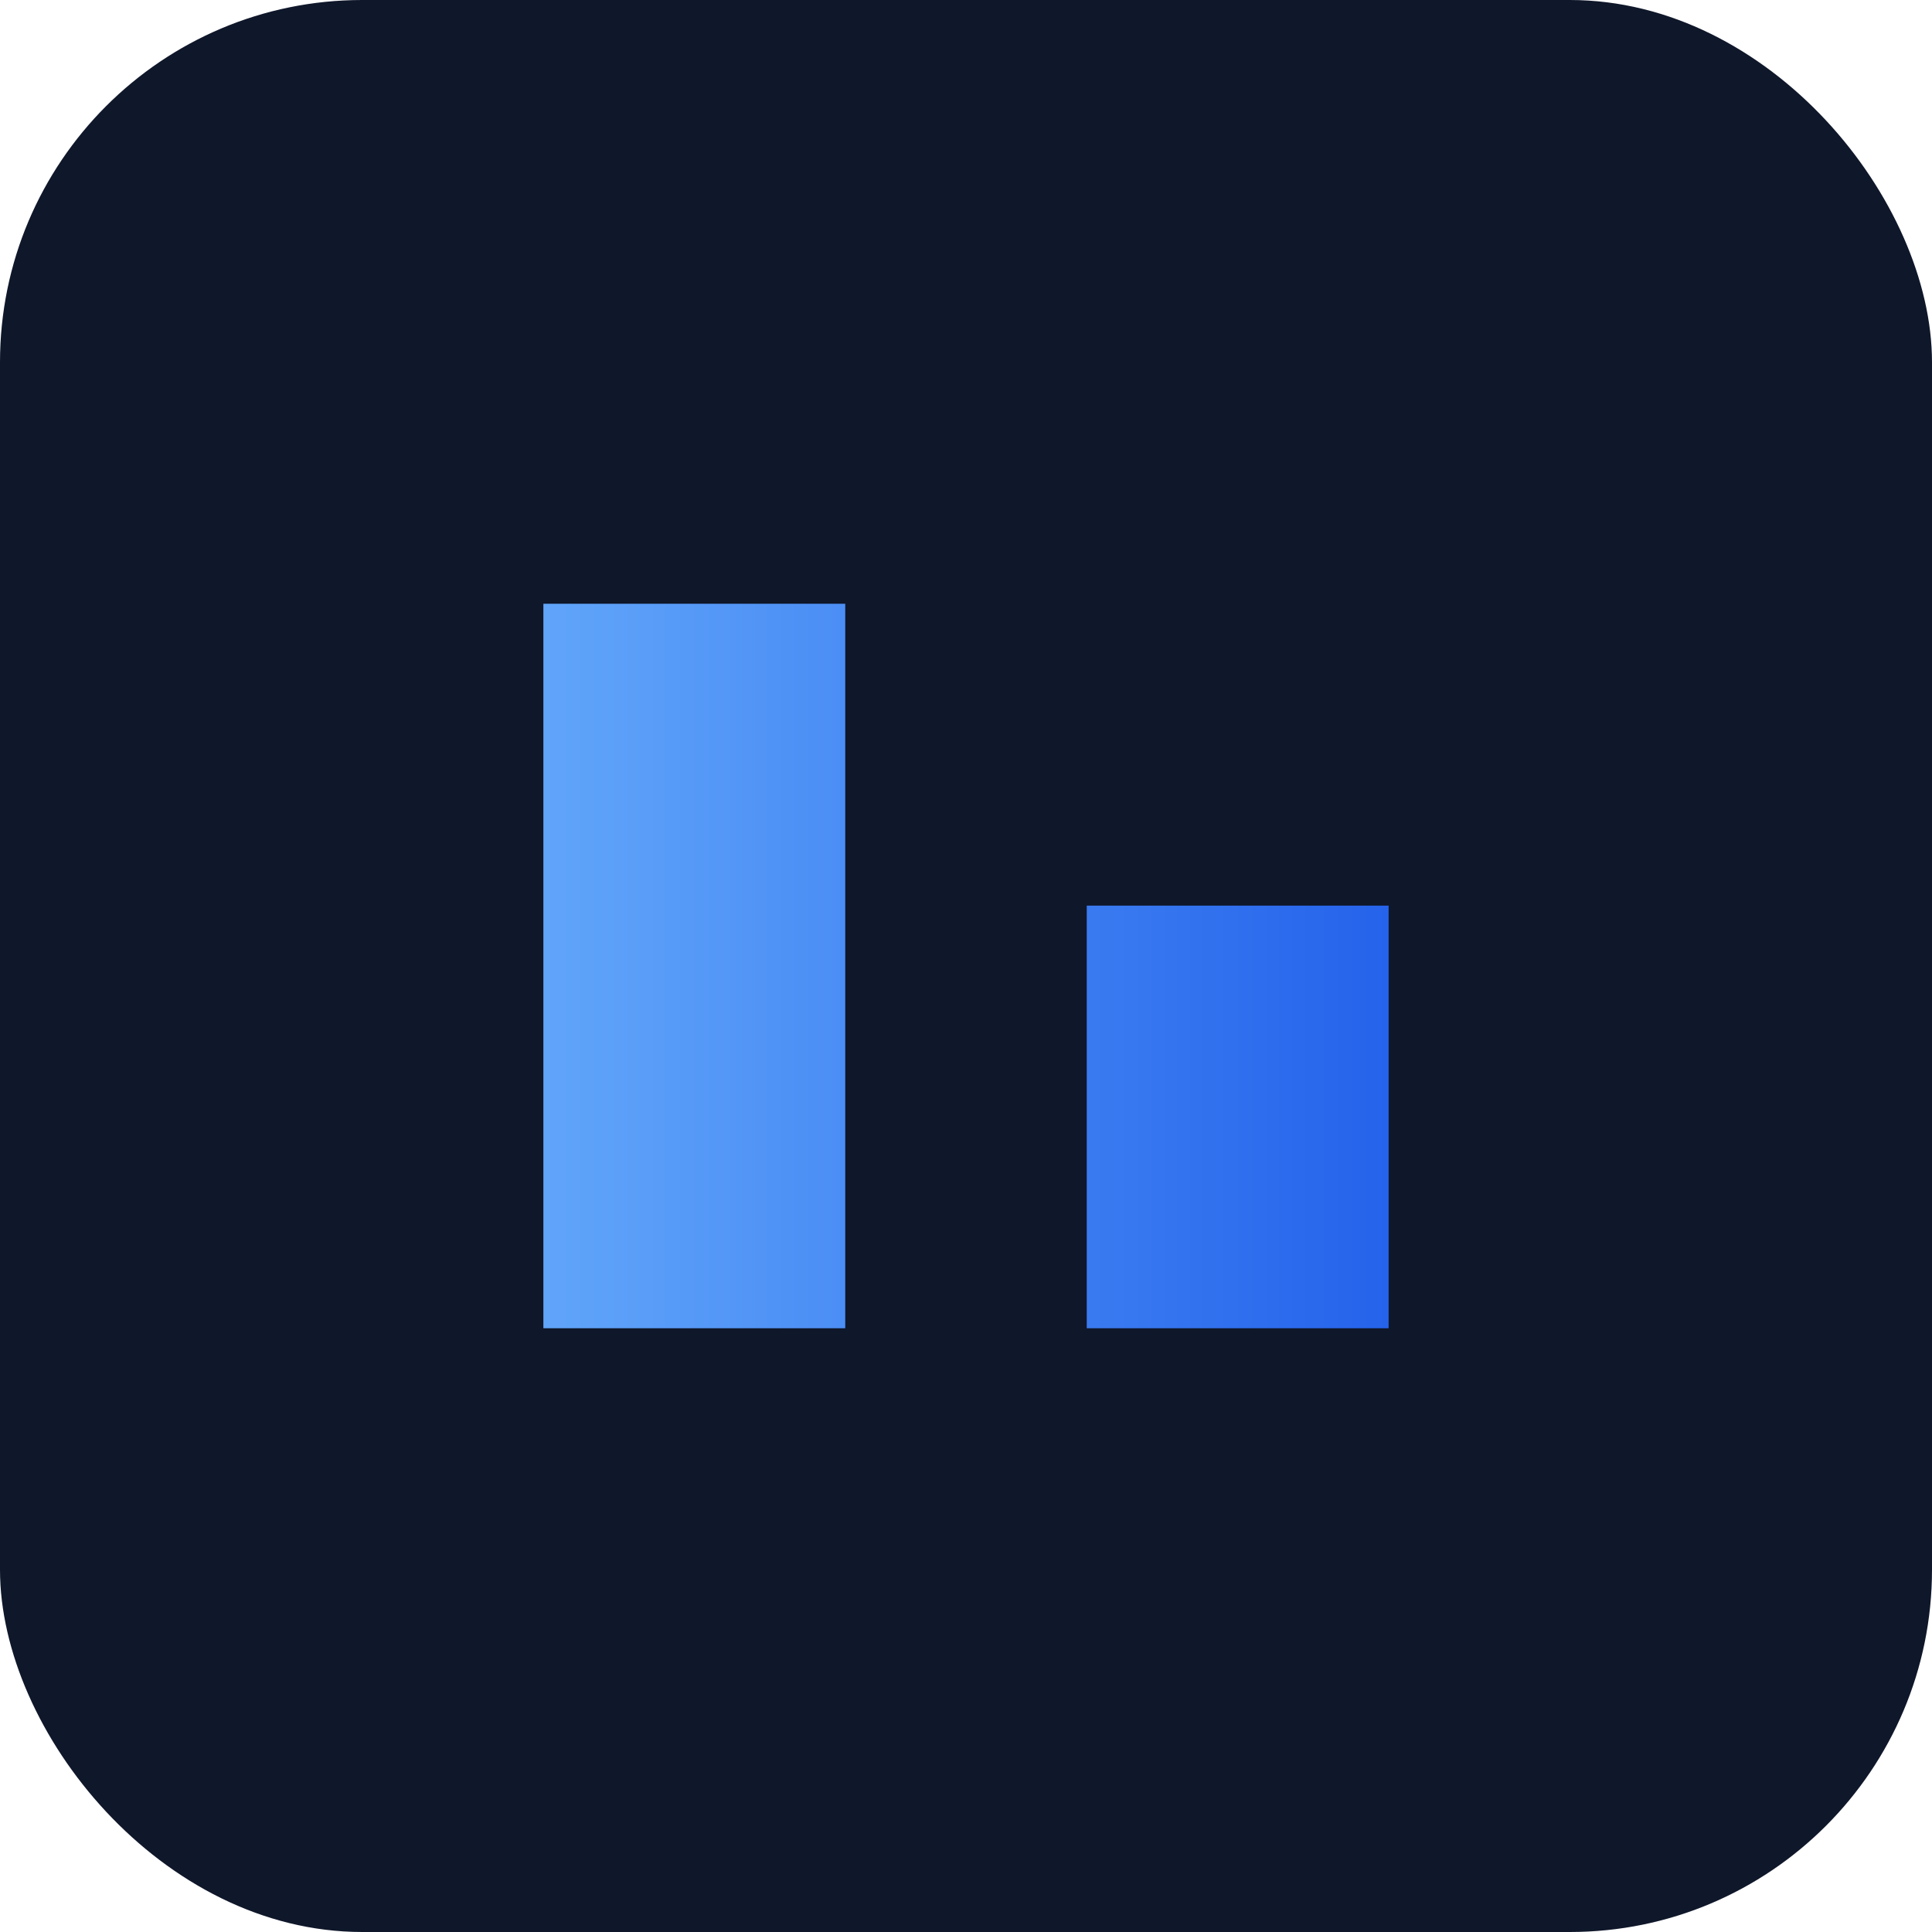 <svg xmlns="http://www.w3.org/2000/svg" viewBox="0 0 64 64">
  <defs><linearGradient id="g" x1="0" x2="1"><stop stop-color="#60a5fa"/><stop offset="1" stop-color="#2563eb"/></linearGradient></defs>
  <rect width="64" height="64" rx="12" fill="#0f172a"/>
  <path d="M18 44h10V20H18v24zm18 0h10V30H36v14z" fill="url(#g)"/>
</svg>

